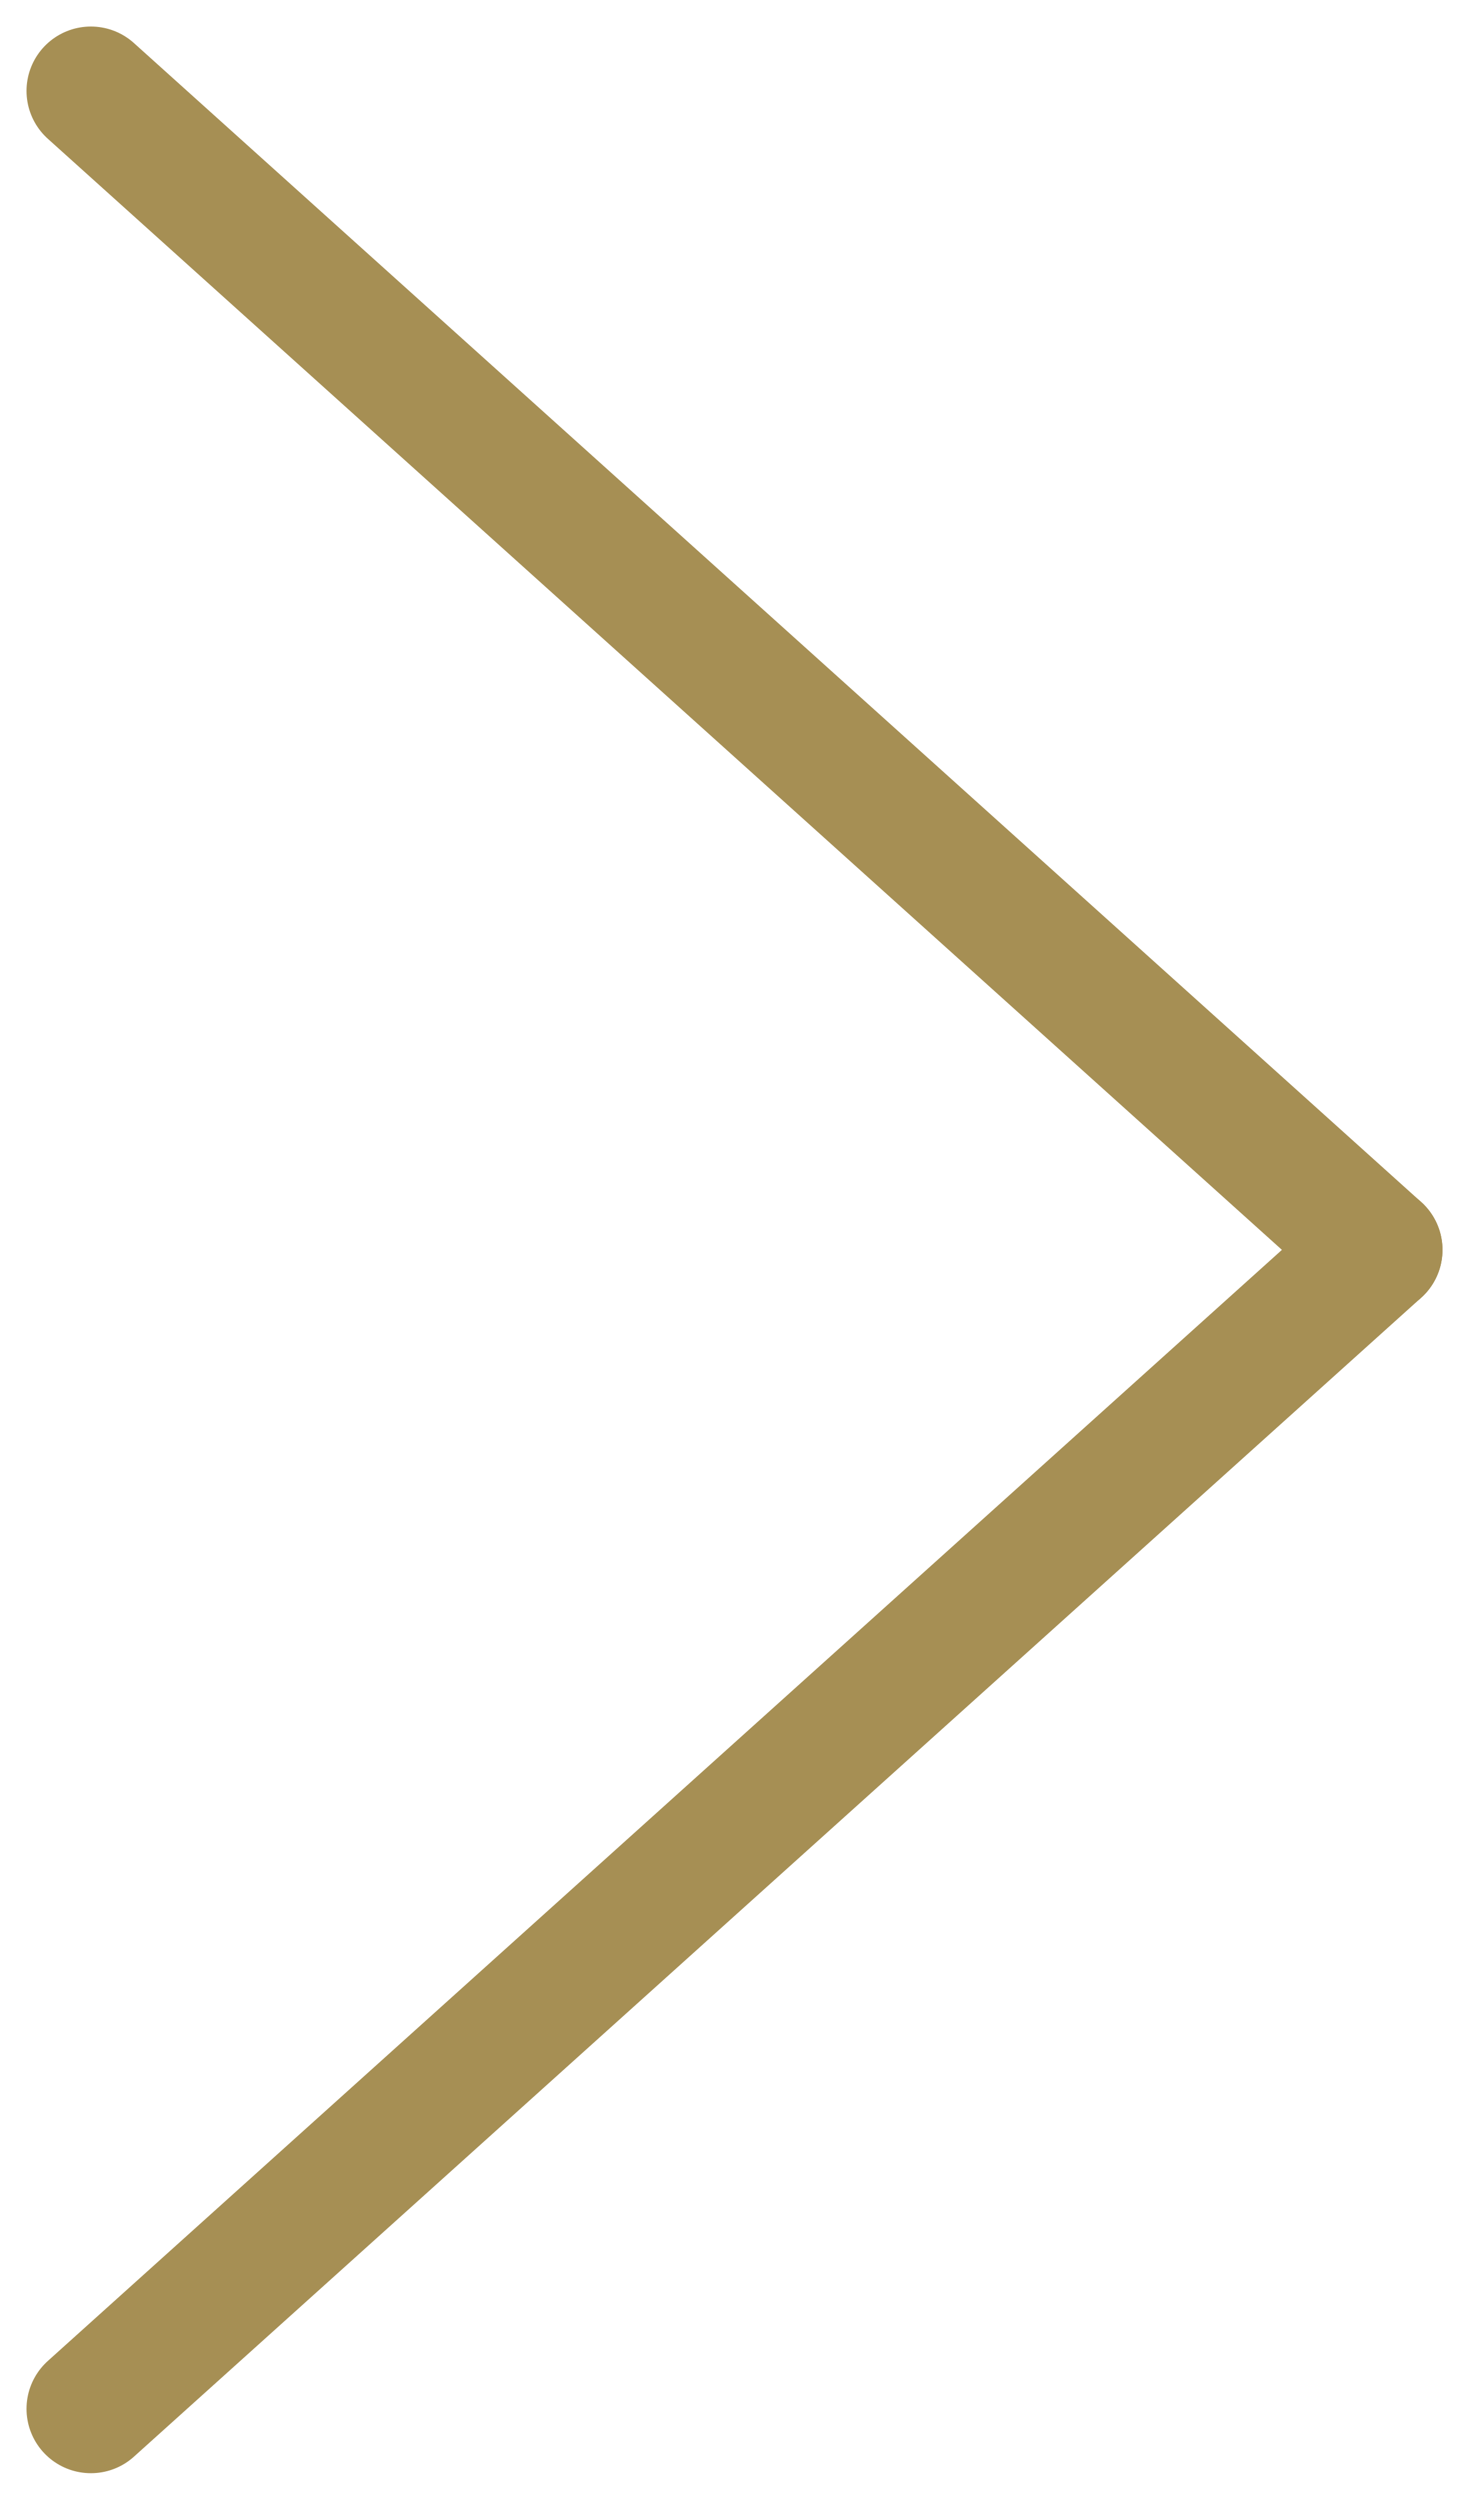 <svg xmlns="http://www.w3.org/2000/svg" width="11.412" height="19.412" viewBox="0 0 11.412 19.412">
  <g id="Group_42" data-name="Group 42" transform="translate(-35.036 -17.044) rotate(90)">
    <line id="Line_16" data-name="Line 16" x1="9" y1="10" transform="translate(26.75 -45.742)" fill="none" stroke="#a68f54" stroke-linecap="round" stroke-linejoin="round" stroke-width="1"/>
    <line id="Line_17" data-name="Line 17" y1="10" x2="9" transform="translate(17.75 -45.742)" fill="none" stroke="#a68f54" stroke-linecap="round" stroke-linejoin="round" stroke-width="1"/>
  </g>
</svg>

